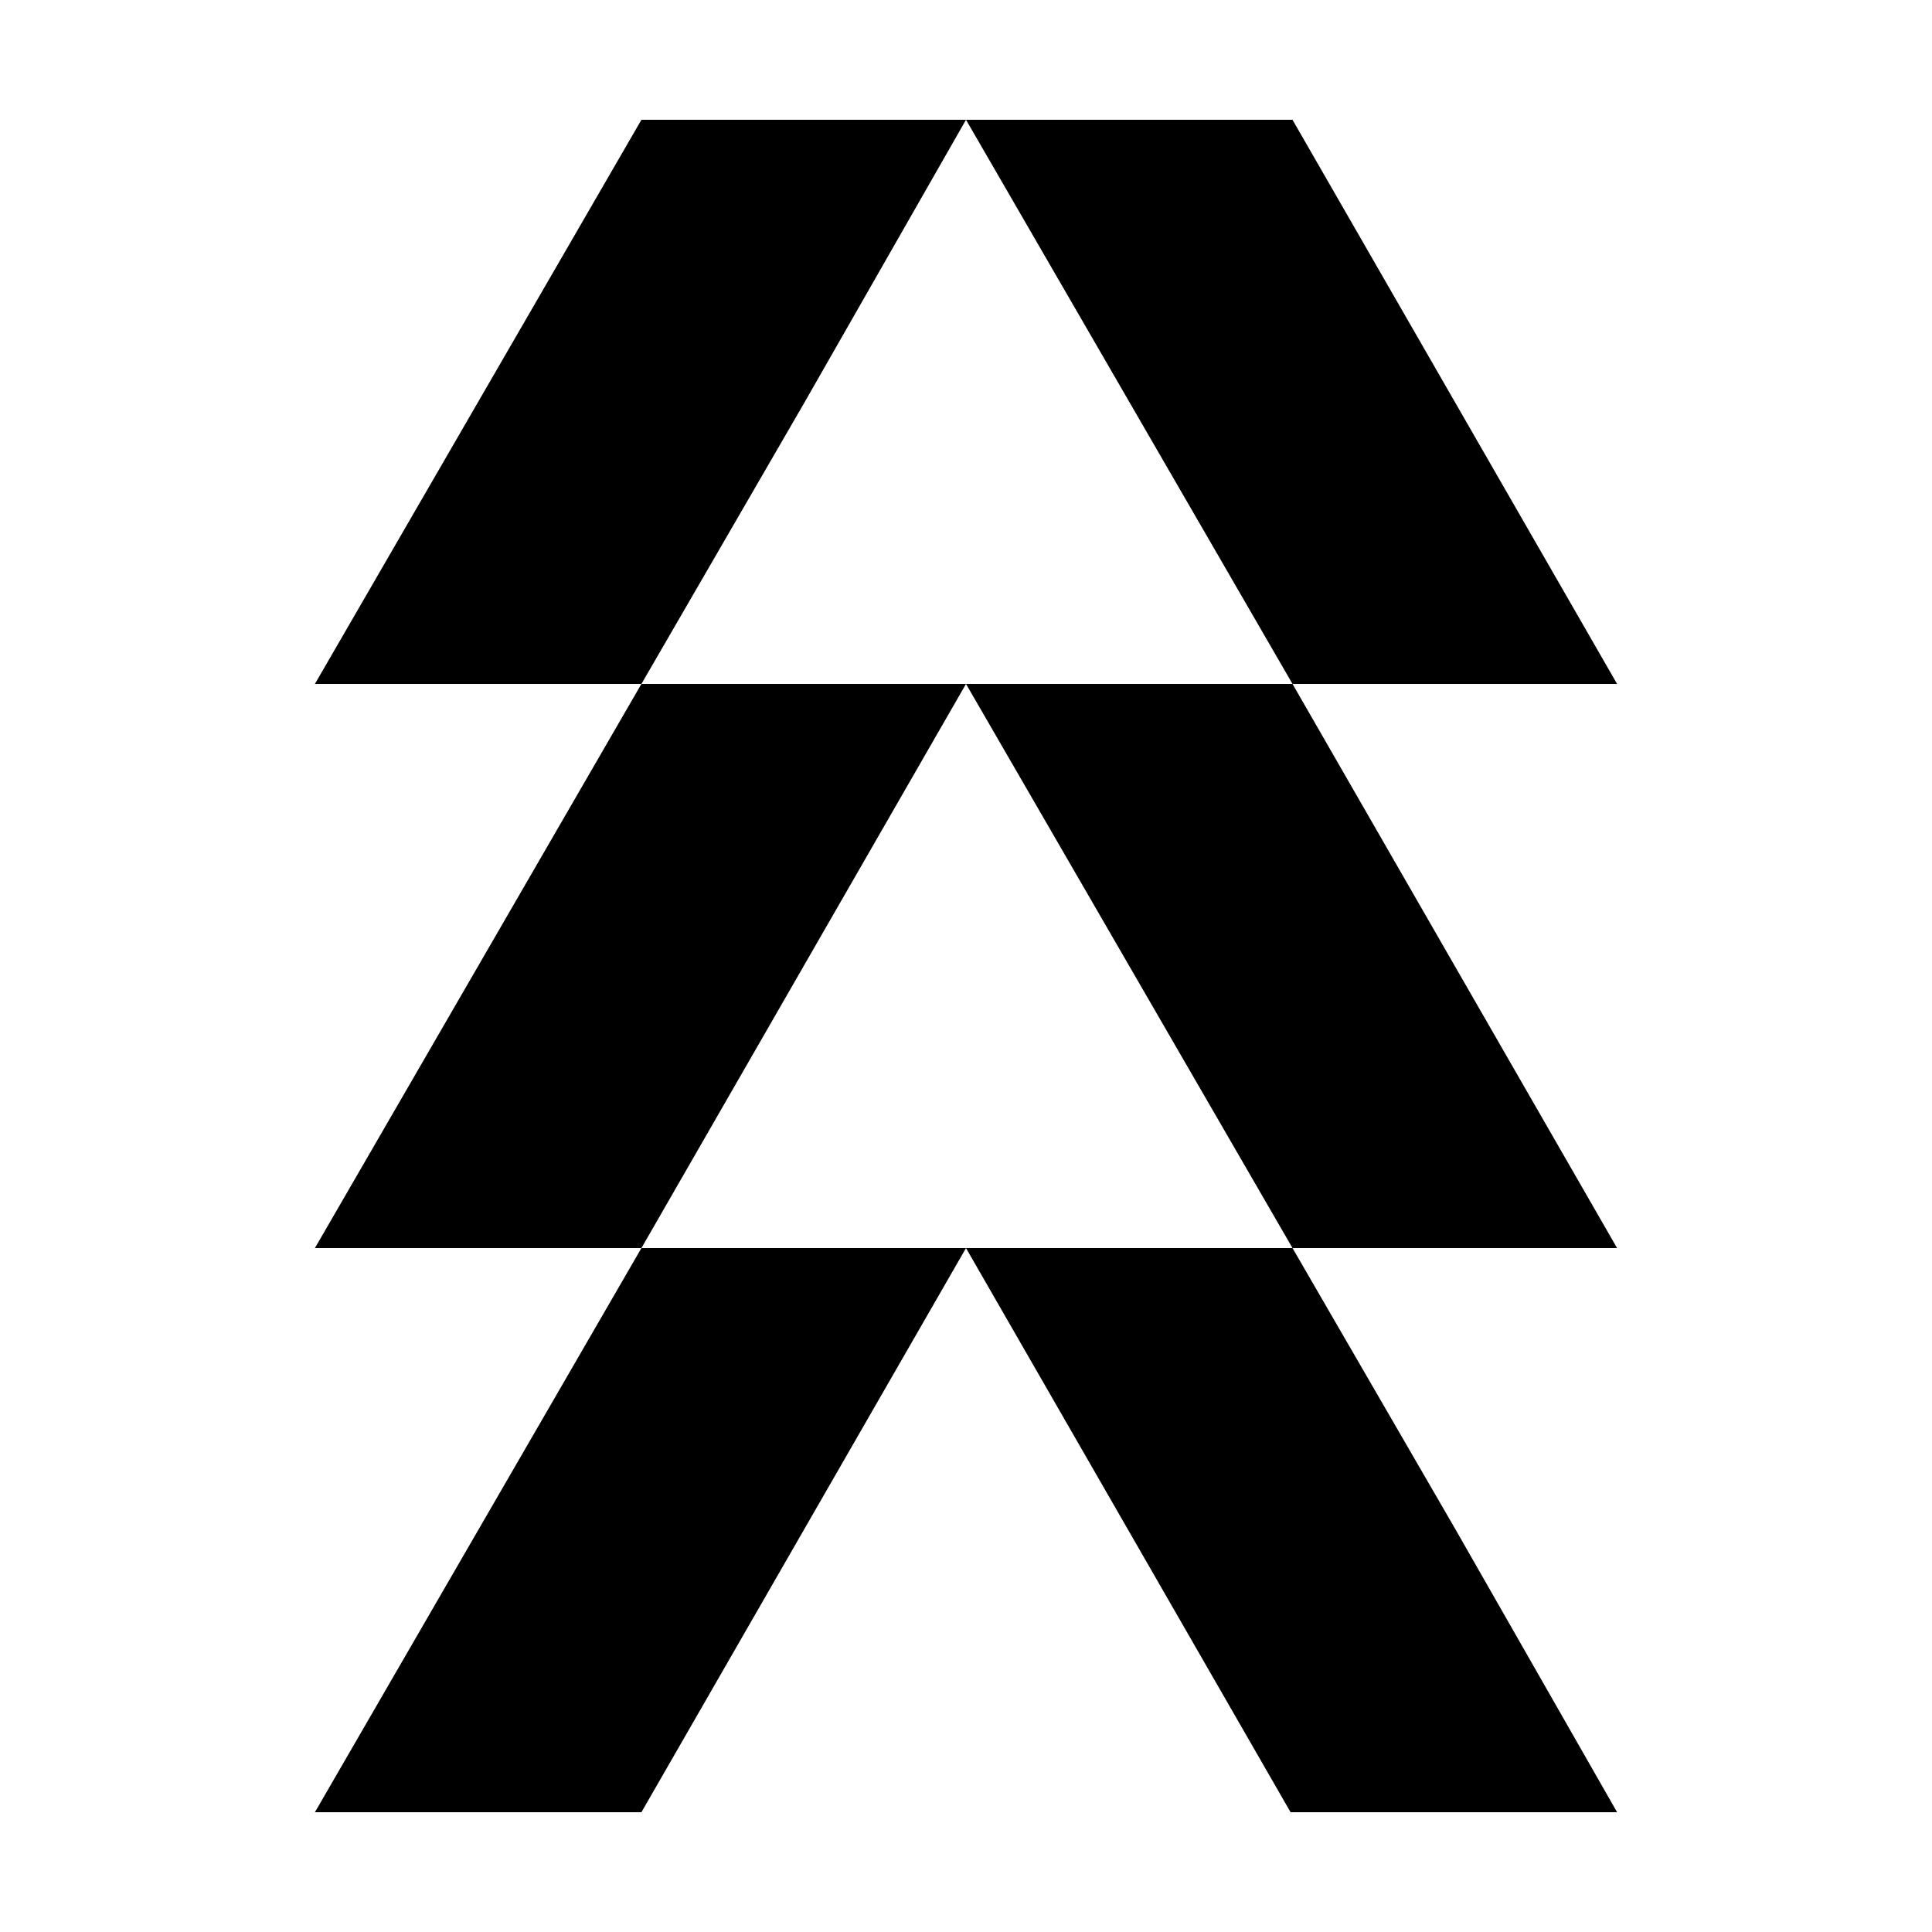 <!-- Generated by IcoMoon.io -->
<svg version="1.1" xmlns="http://www.w3.org/2000/svg" width="32" height="32" viewBox="0 0 32 32">
<title>class_hunter</title>
<path d="M21.408 11.328h5.376l-5.376-9.344h-5.408zM26.784 20.672l-5.376-9.344h-5.408l5.408 9.344h5.376zM24.096 25.312l-2.688-4.64h-5.408l5.376 9.344h5.408zM10.624 20.672h5.376l-5.376 9.344h-5.408zM16 11.328l-5.376 9.344h-5.408l5.408-9.344h5.376zM13.312 6.688l-2.688 4.64h-5.408l5.408-9.344h5.376z"></path>
</svg>
